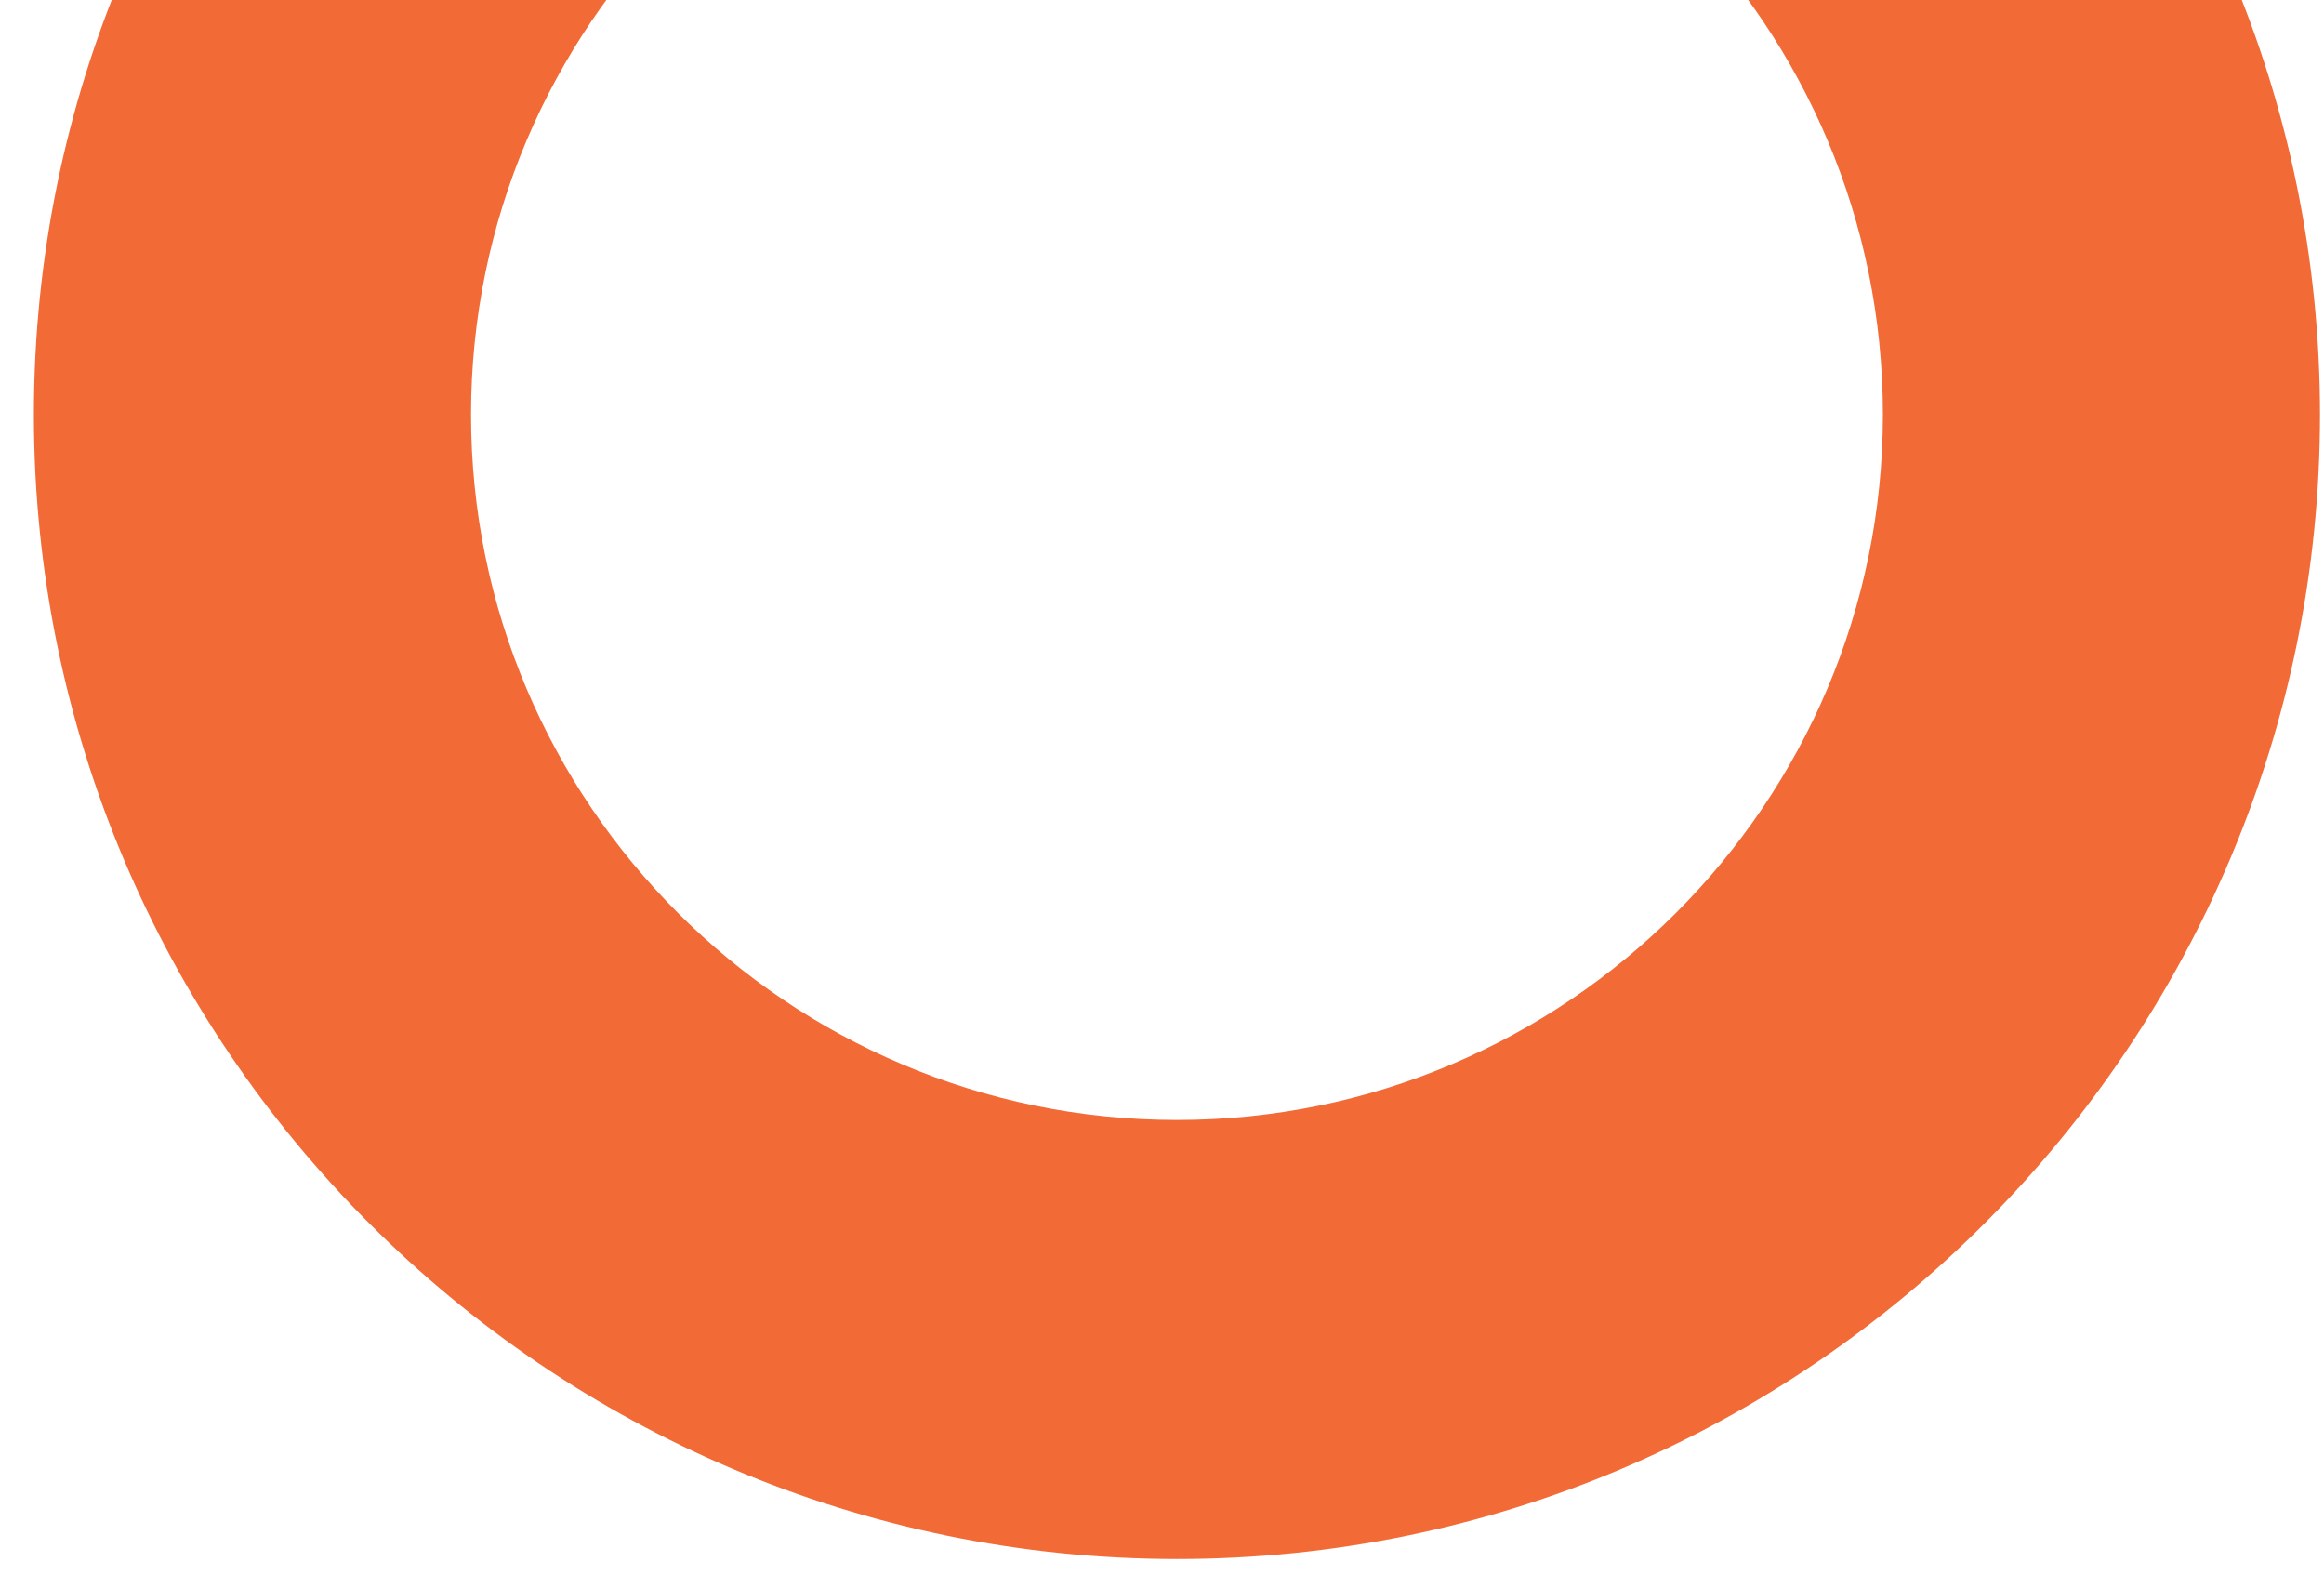   <svg  width="62" height="42" viewBox="0 0 62 42" fill="none" xmlns="http://www.w3.org/2000/svg">
      <path d="M31.399 41.584C14.606 41.584 0.904 27.895 0.904 11.06C0.904 -5.775 14.606 -19.405 31.399 -19.405C48.191 -19.405 61.893 -5.716 61.893 11.06C61.893 27.836 48.249 41.584 31.399 41.584ZM31.399 -7.755C21.02 -7.755 12.566 0.691 12.566 11.06C12.566 21.429 21.02 29.875 31.399 29.875C41.777 29.875 50.232 21.429 50.232 11.06C50.232 0.691 41.836 -7.755 31.399 -7.755Z" fill="#F26A36"/>
      </svg>

